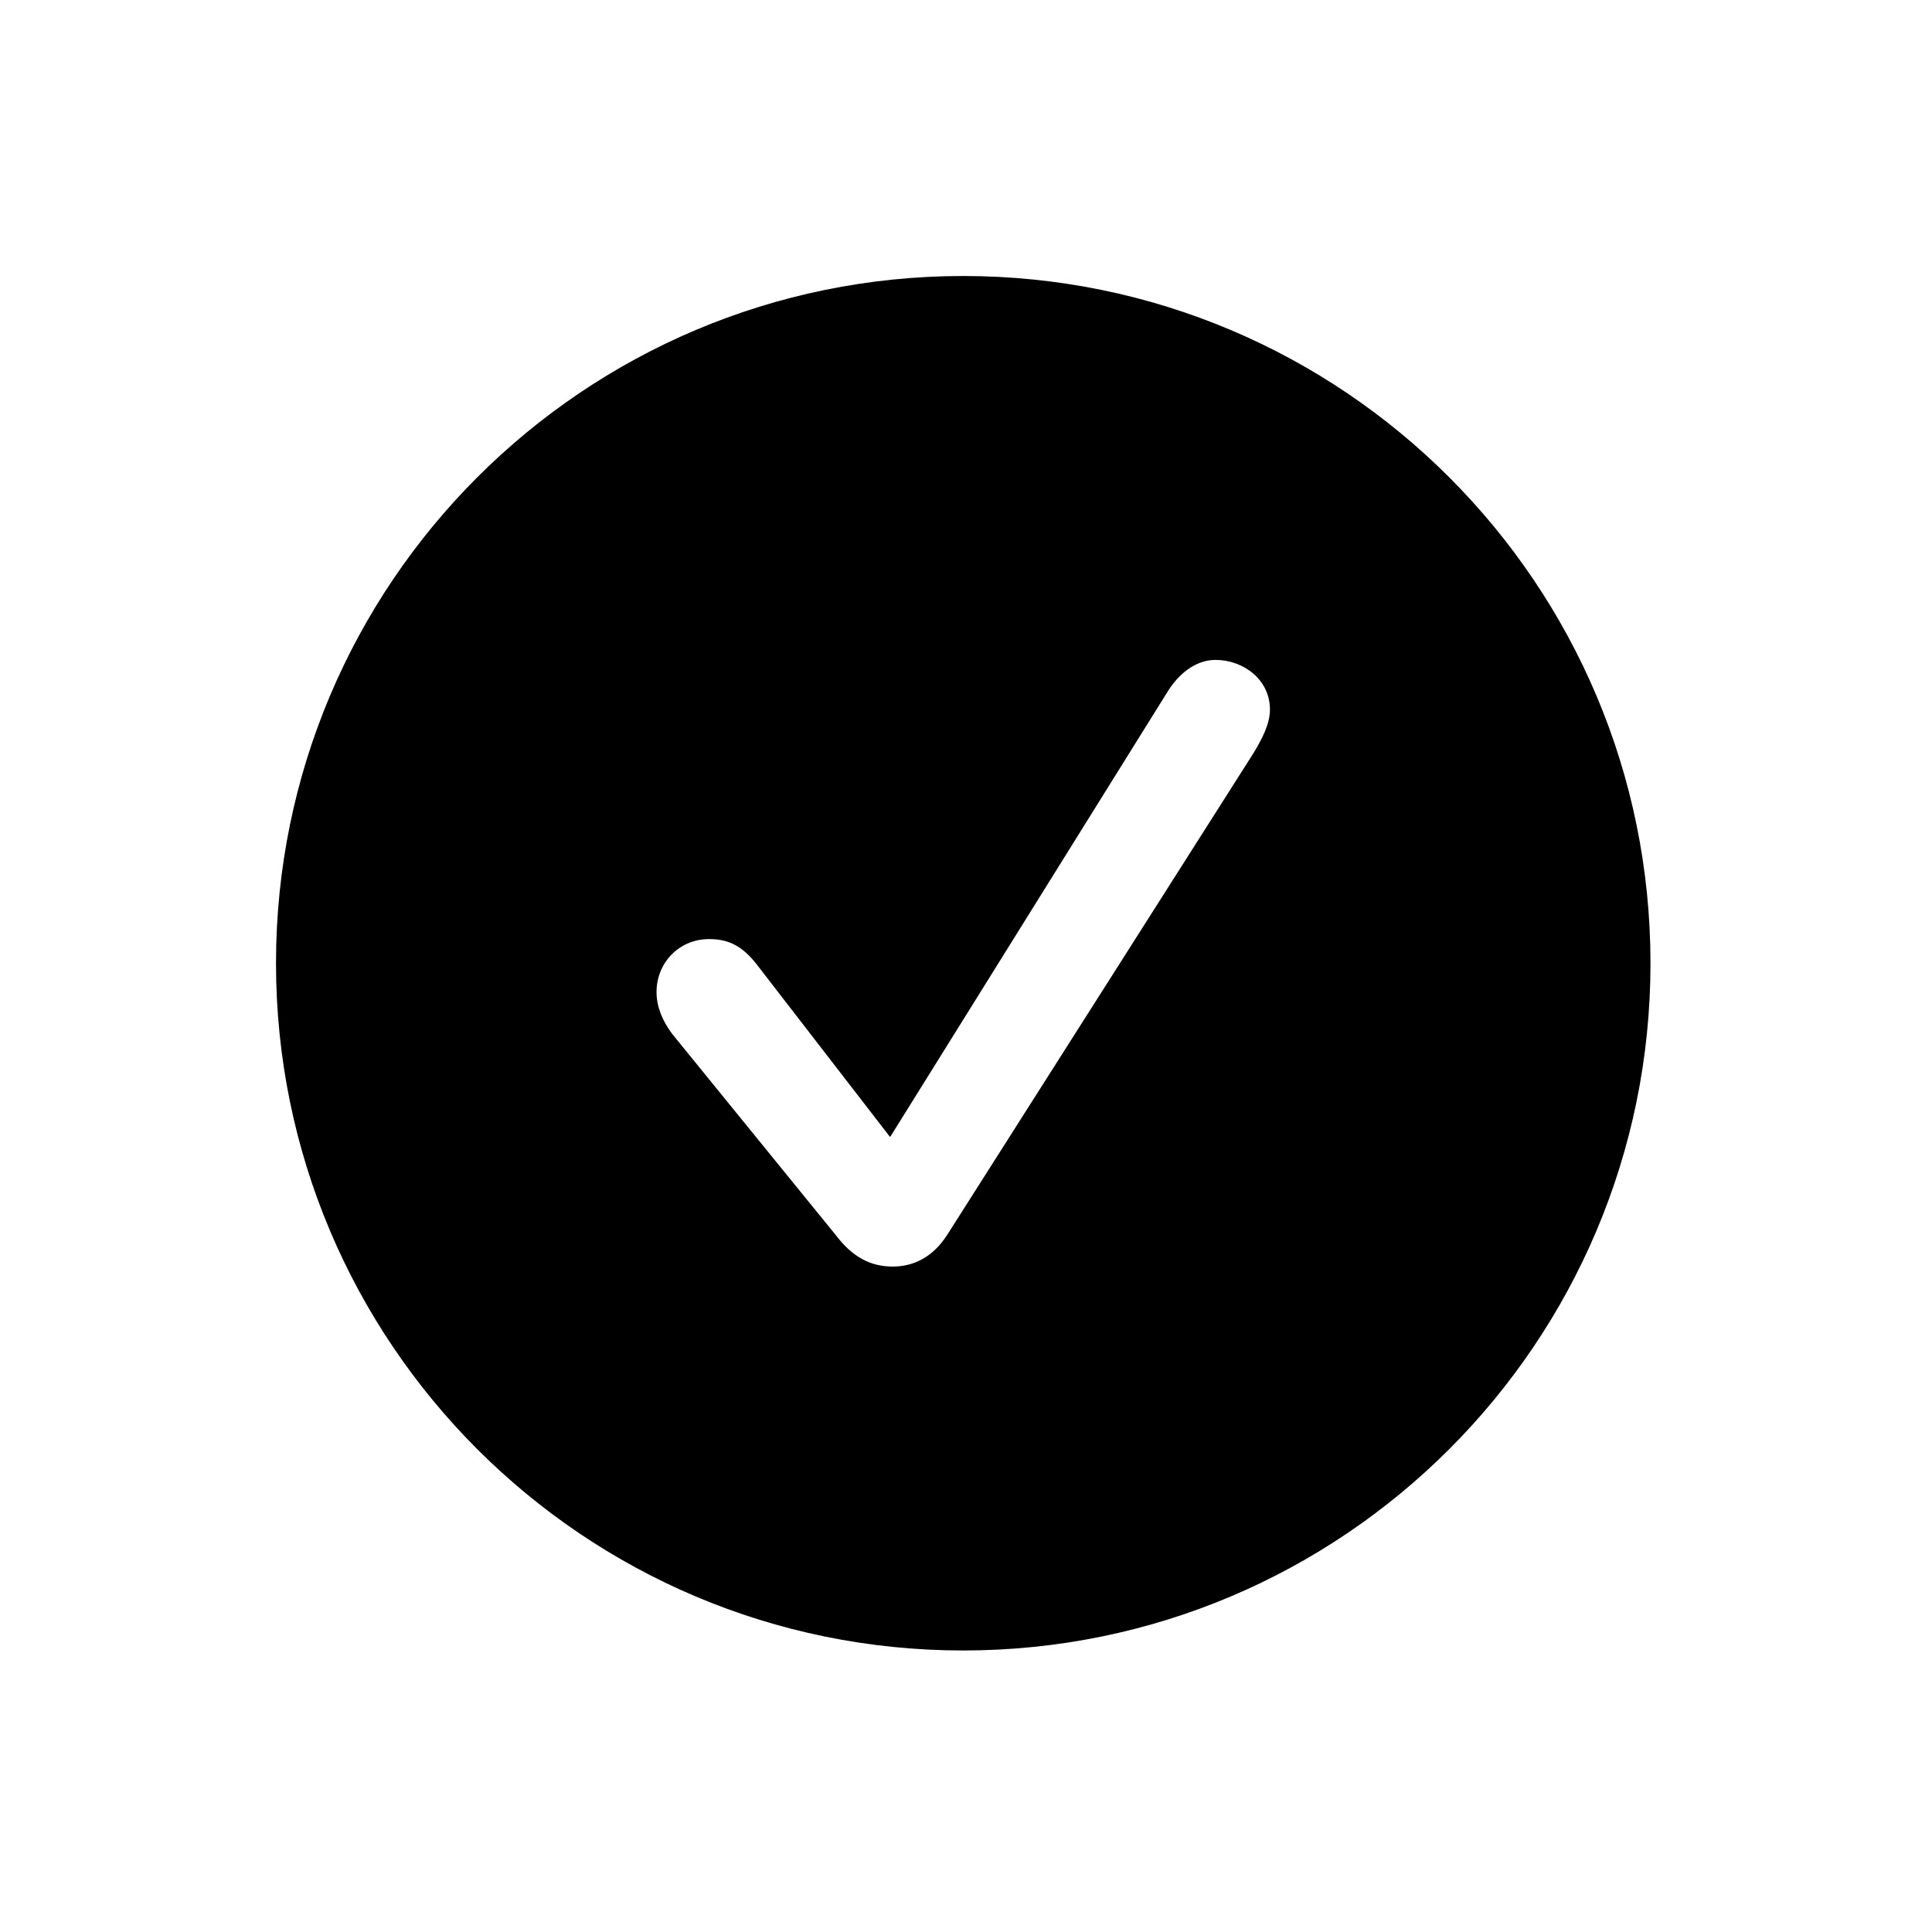 <svg viewBox="0 0 28 28" xmlns="http://www.w3.org/2000/svg">
<path fill-rule="evenodd" clip-rule="evenodd" d="M13.96 23.92C19.461 23.92 23.92 19.461 23.92 13.96C23.92 8.459 19.461 4 13.96 4C8.459 4 4 8.459 4 13.96C4 19.461 8.459 23.92 13.96 23.92ZM13.726 17.899C13.532 18.201 13.26 18.356 12.939 18.356C12.618 18.356 12.355 18.22 12.112 17.899L9.739 14.981C9.602 14.796 9.515 14.592 9.515 14.378C9.515 13.95 9.846 13.61 10.274 13.61C10.536 13.61 10.75 13.688 10.984 13.999L12.9 16.479L16.936 10.001C17.121 9.719 17.364 9.564 17.617 9.564C18.016 9.564 18.405 9.846 18.405 10.283C18.405 10.497 18.288 10.711 18.172 10.906L13.726 17.899Z" fill="currentColor"/>
</svg>
